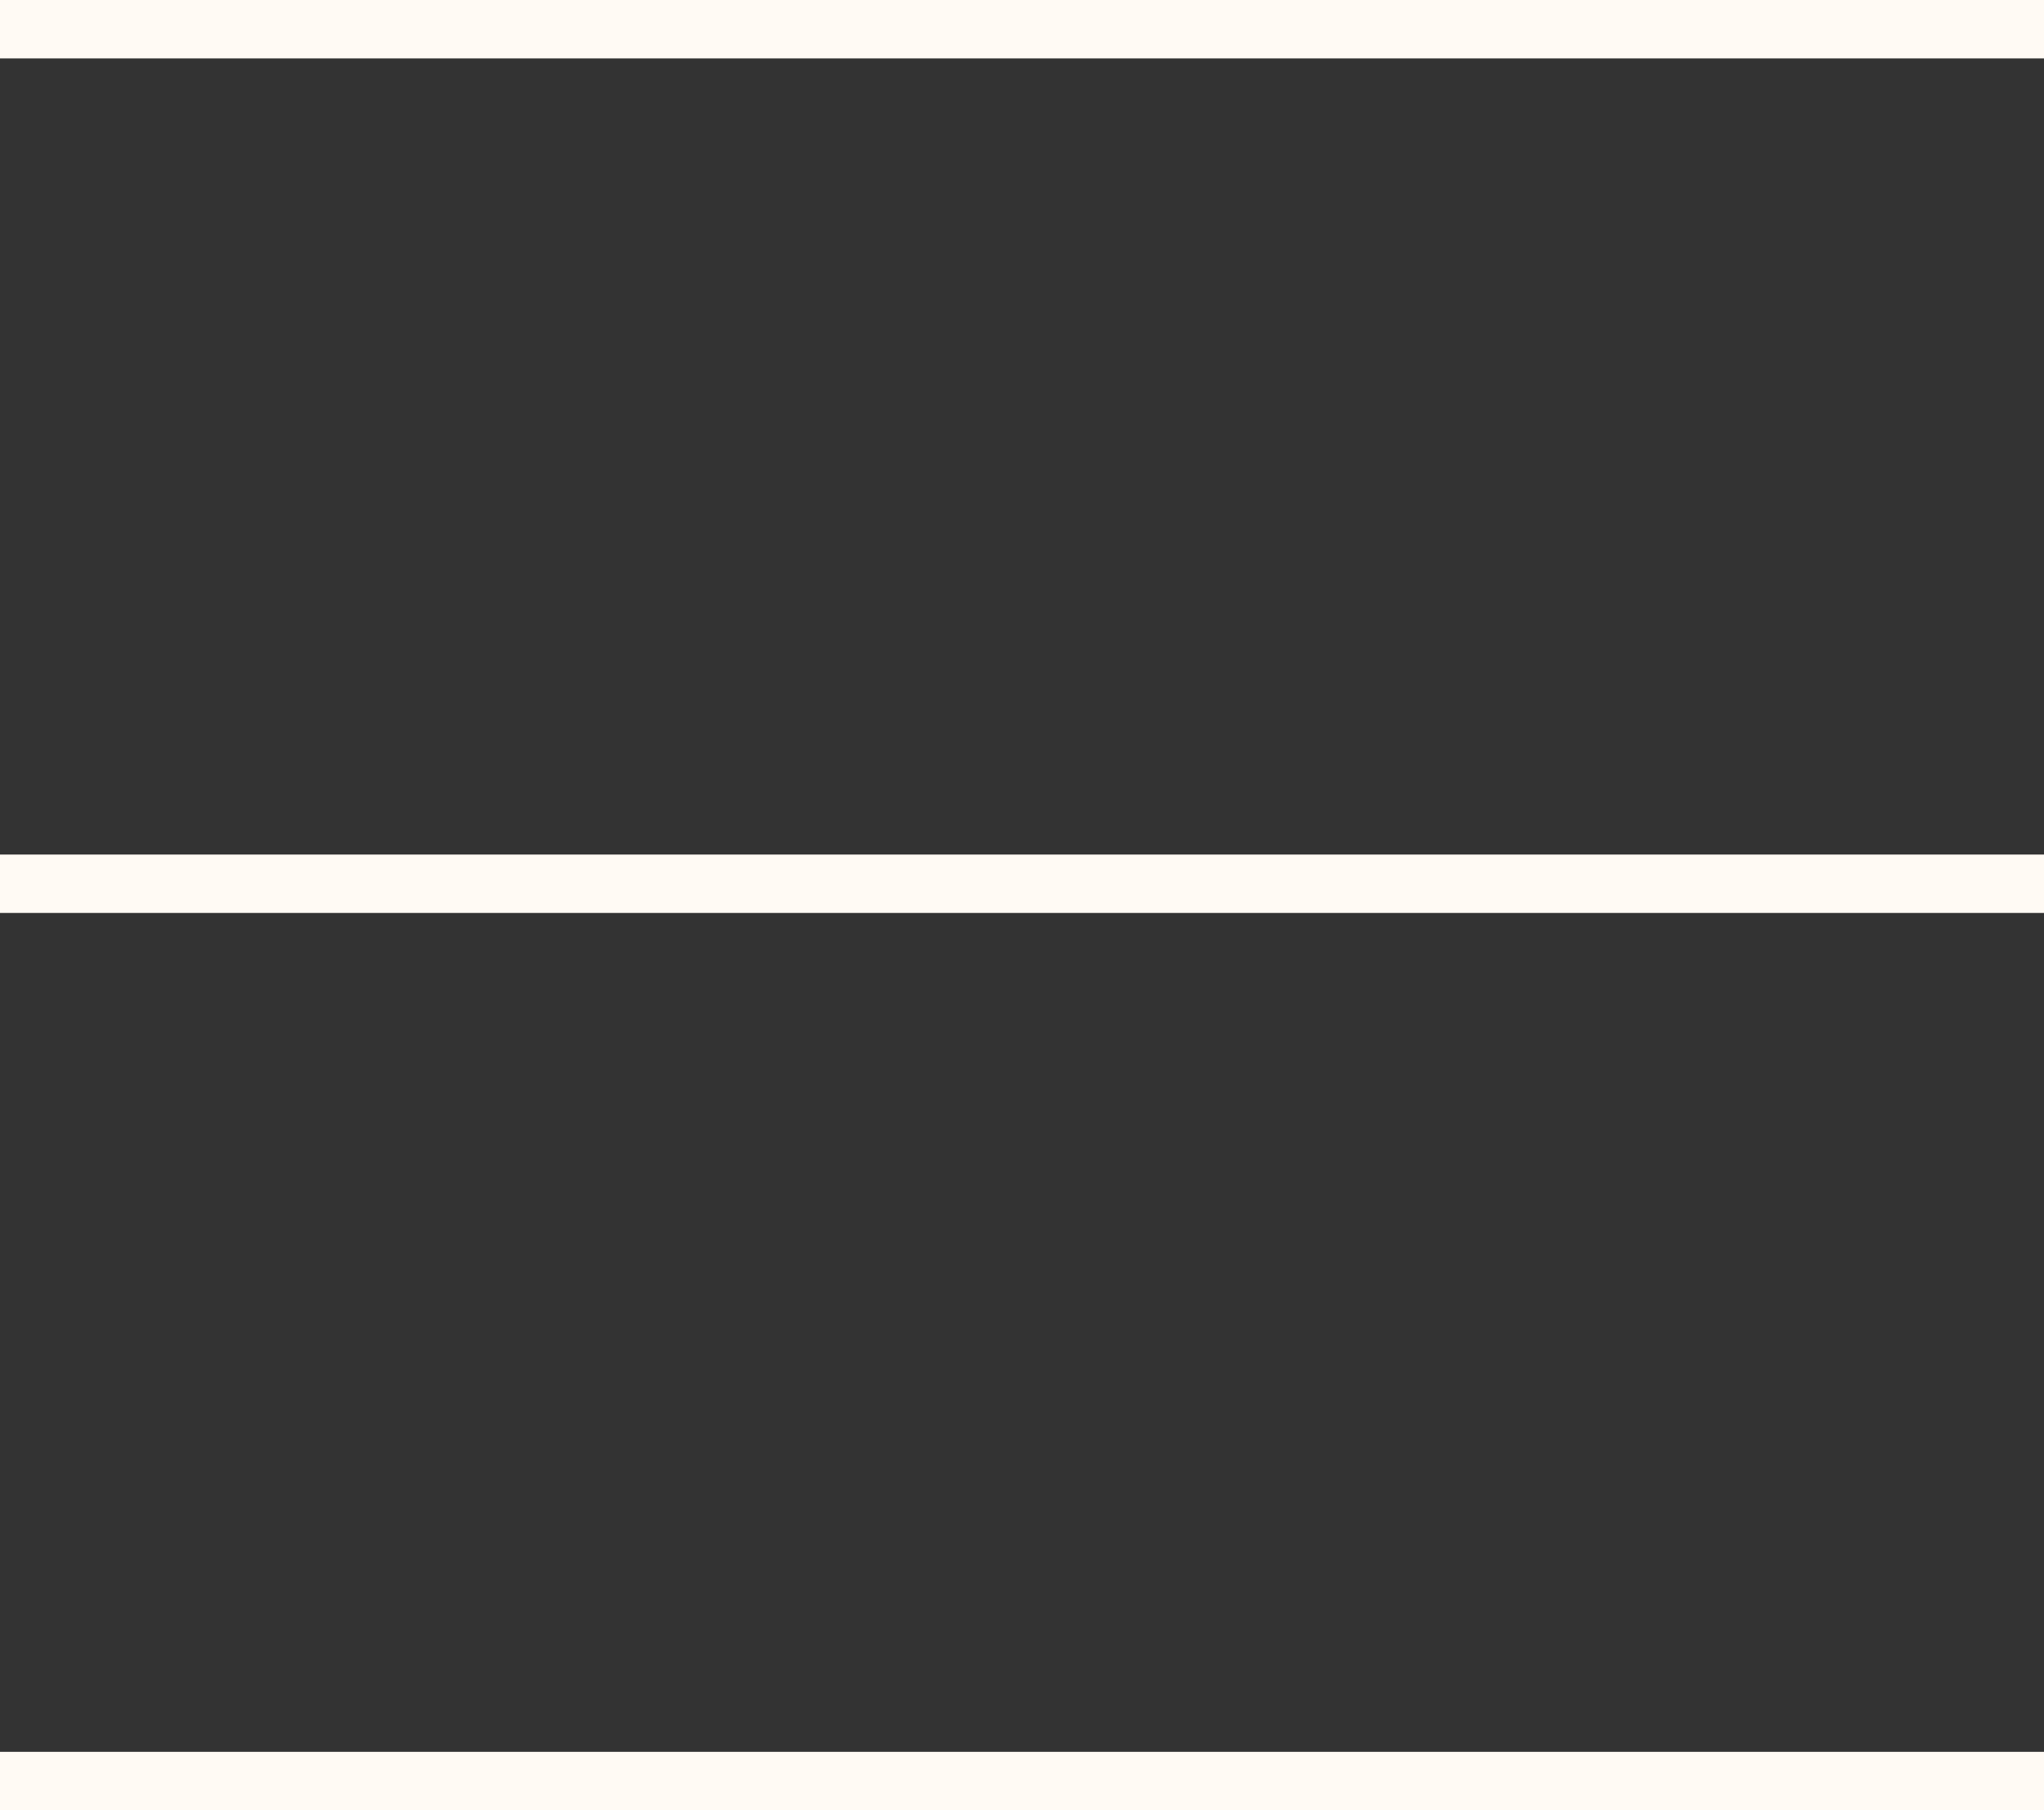 <svg width="35" height="31" fill="none" xmlns="http://www.w3.org/2000/svg"><rect width="100%" height="100%" fill="#333333" stroke="none"/><path stroke="#FFFAF4" d="M0 .5h35M0 15.134h35M0 30.5h35"/></svg>